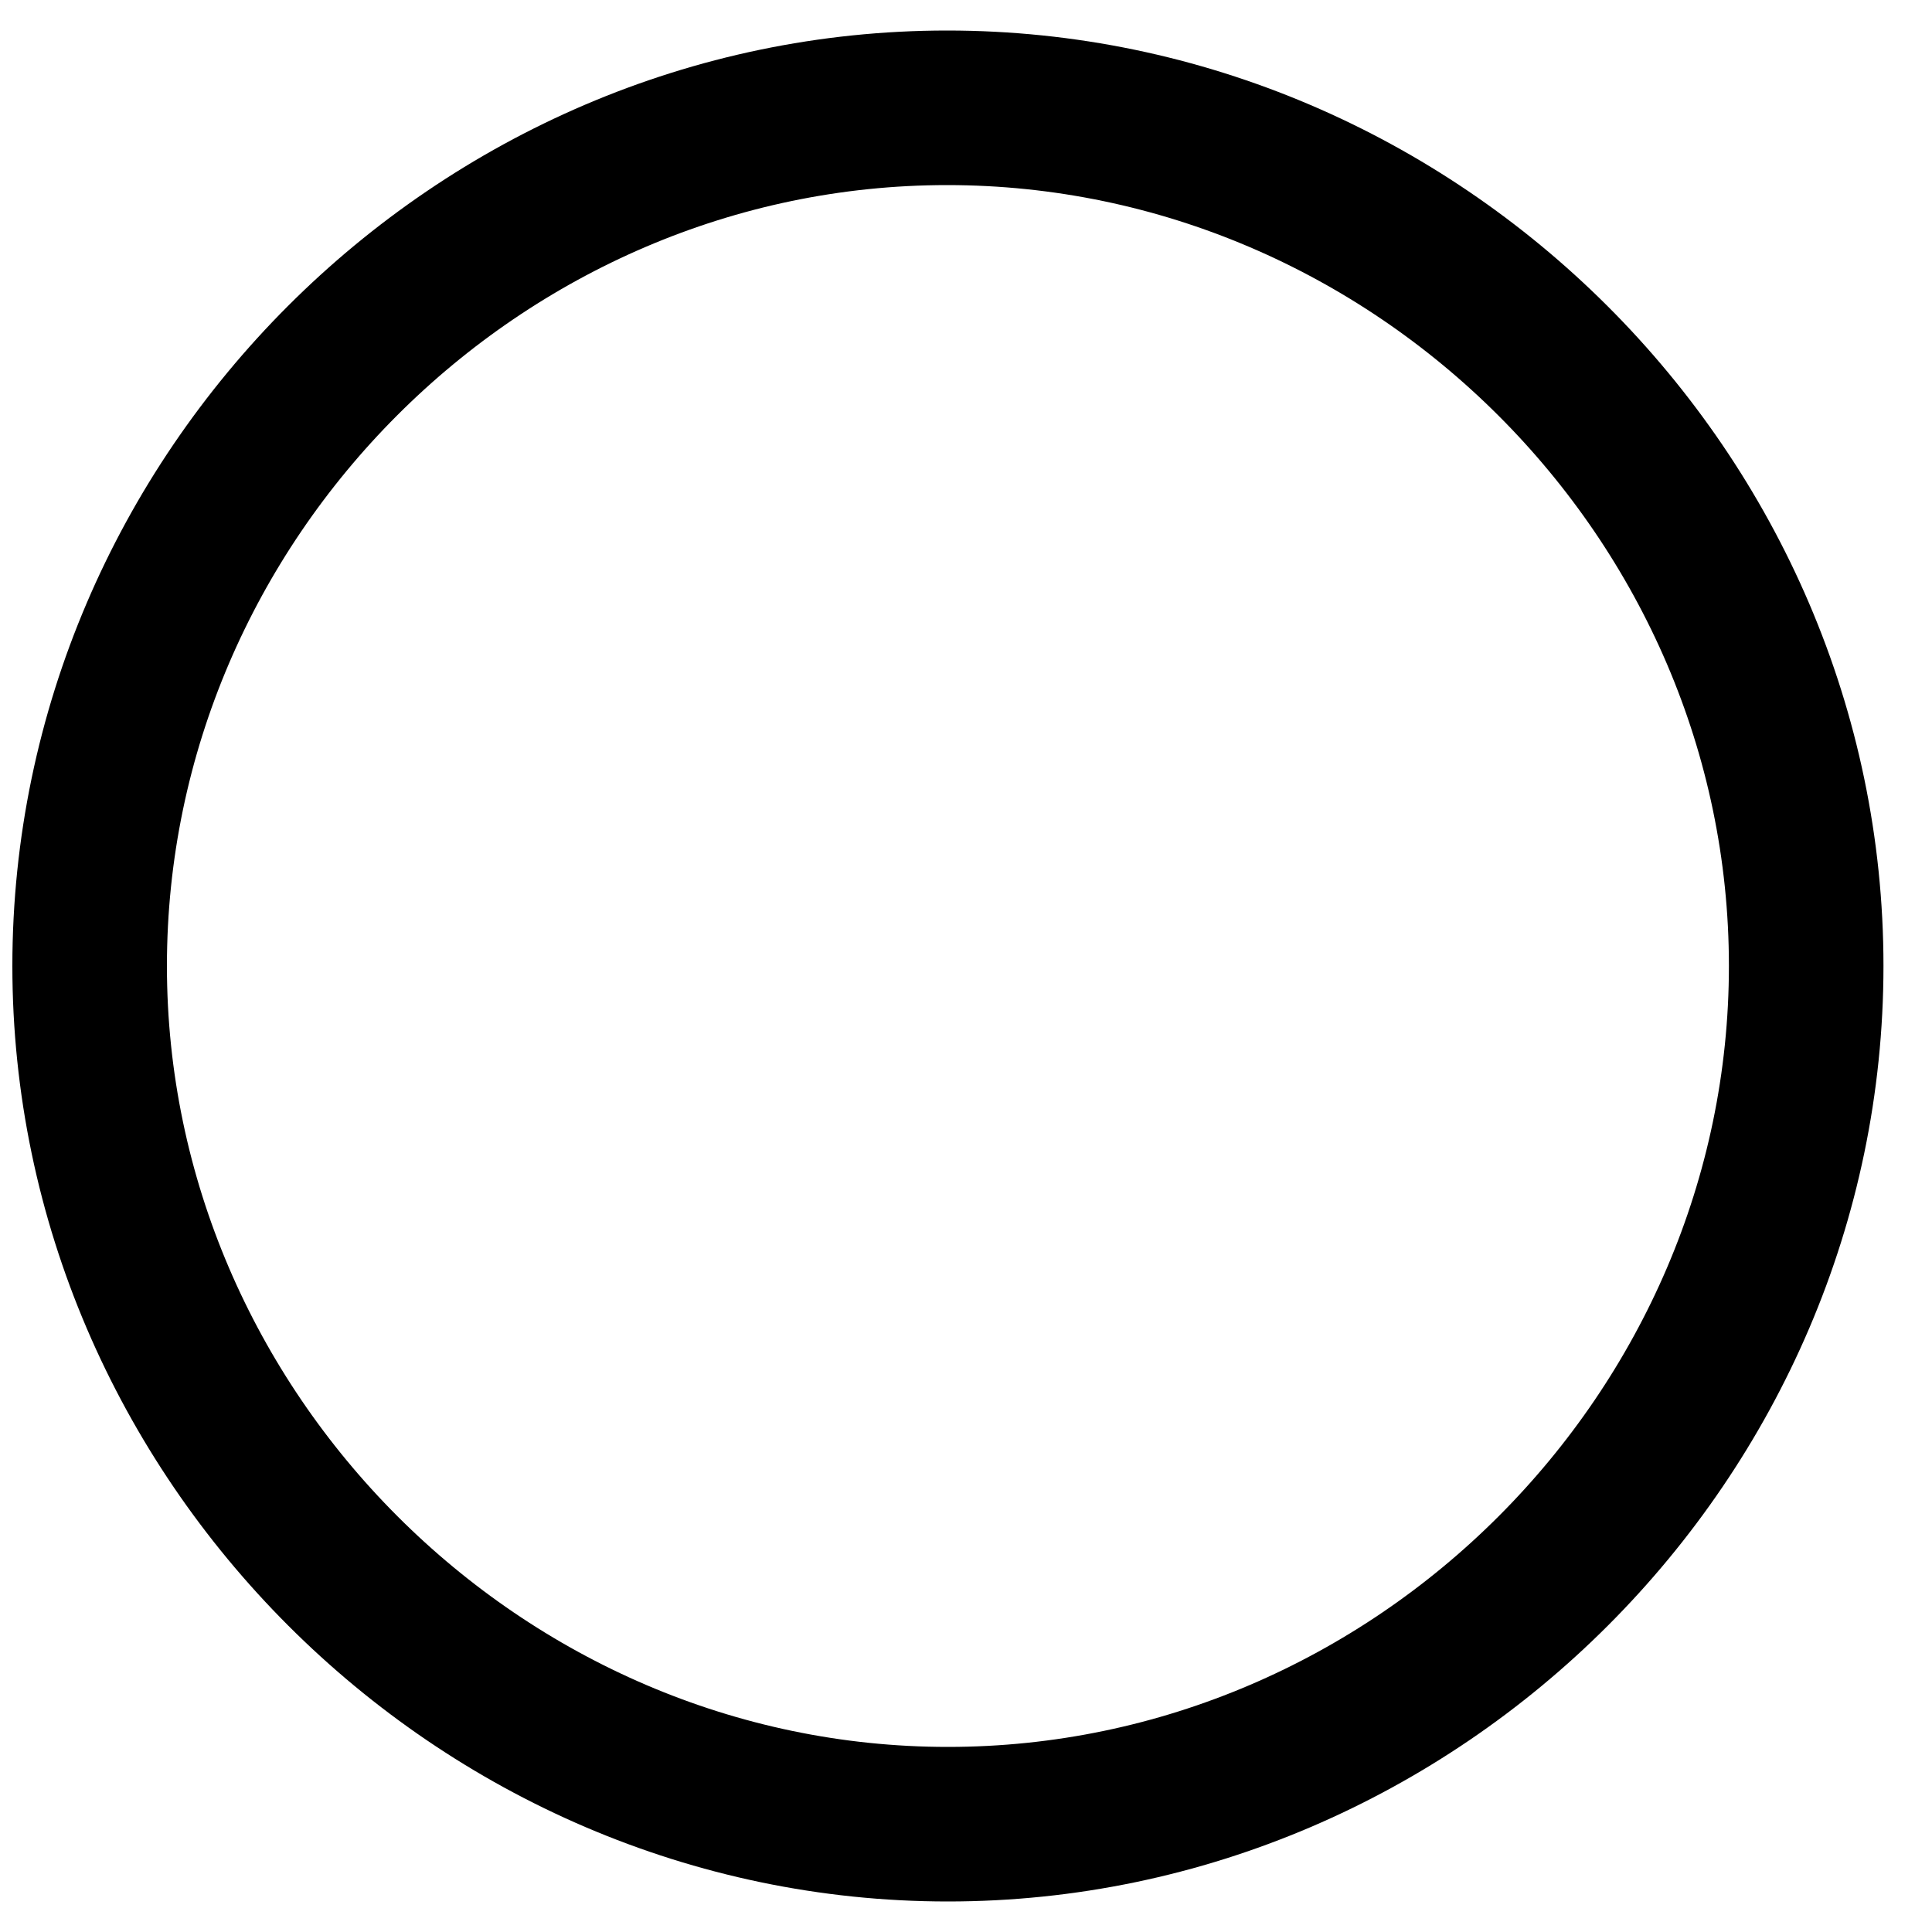<svg width="25" height="25" viewBox="0 0 25 25" fill="none" xmlns="http://www.w3.org/2000/svg">
<path d="M23.372 12.499C23.372 18.57 18.345 23.605 12.265 23.605C6.197 23.605 1.16 18.569 1.16 12.499C1.16 6.42 6.188 1.395 12.256 1.395C18.336 1.395 23.372 6.421 23.372 12.499Z" stroke="black" stroke-width="2"/>
</svg>
